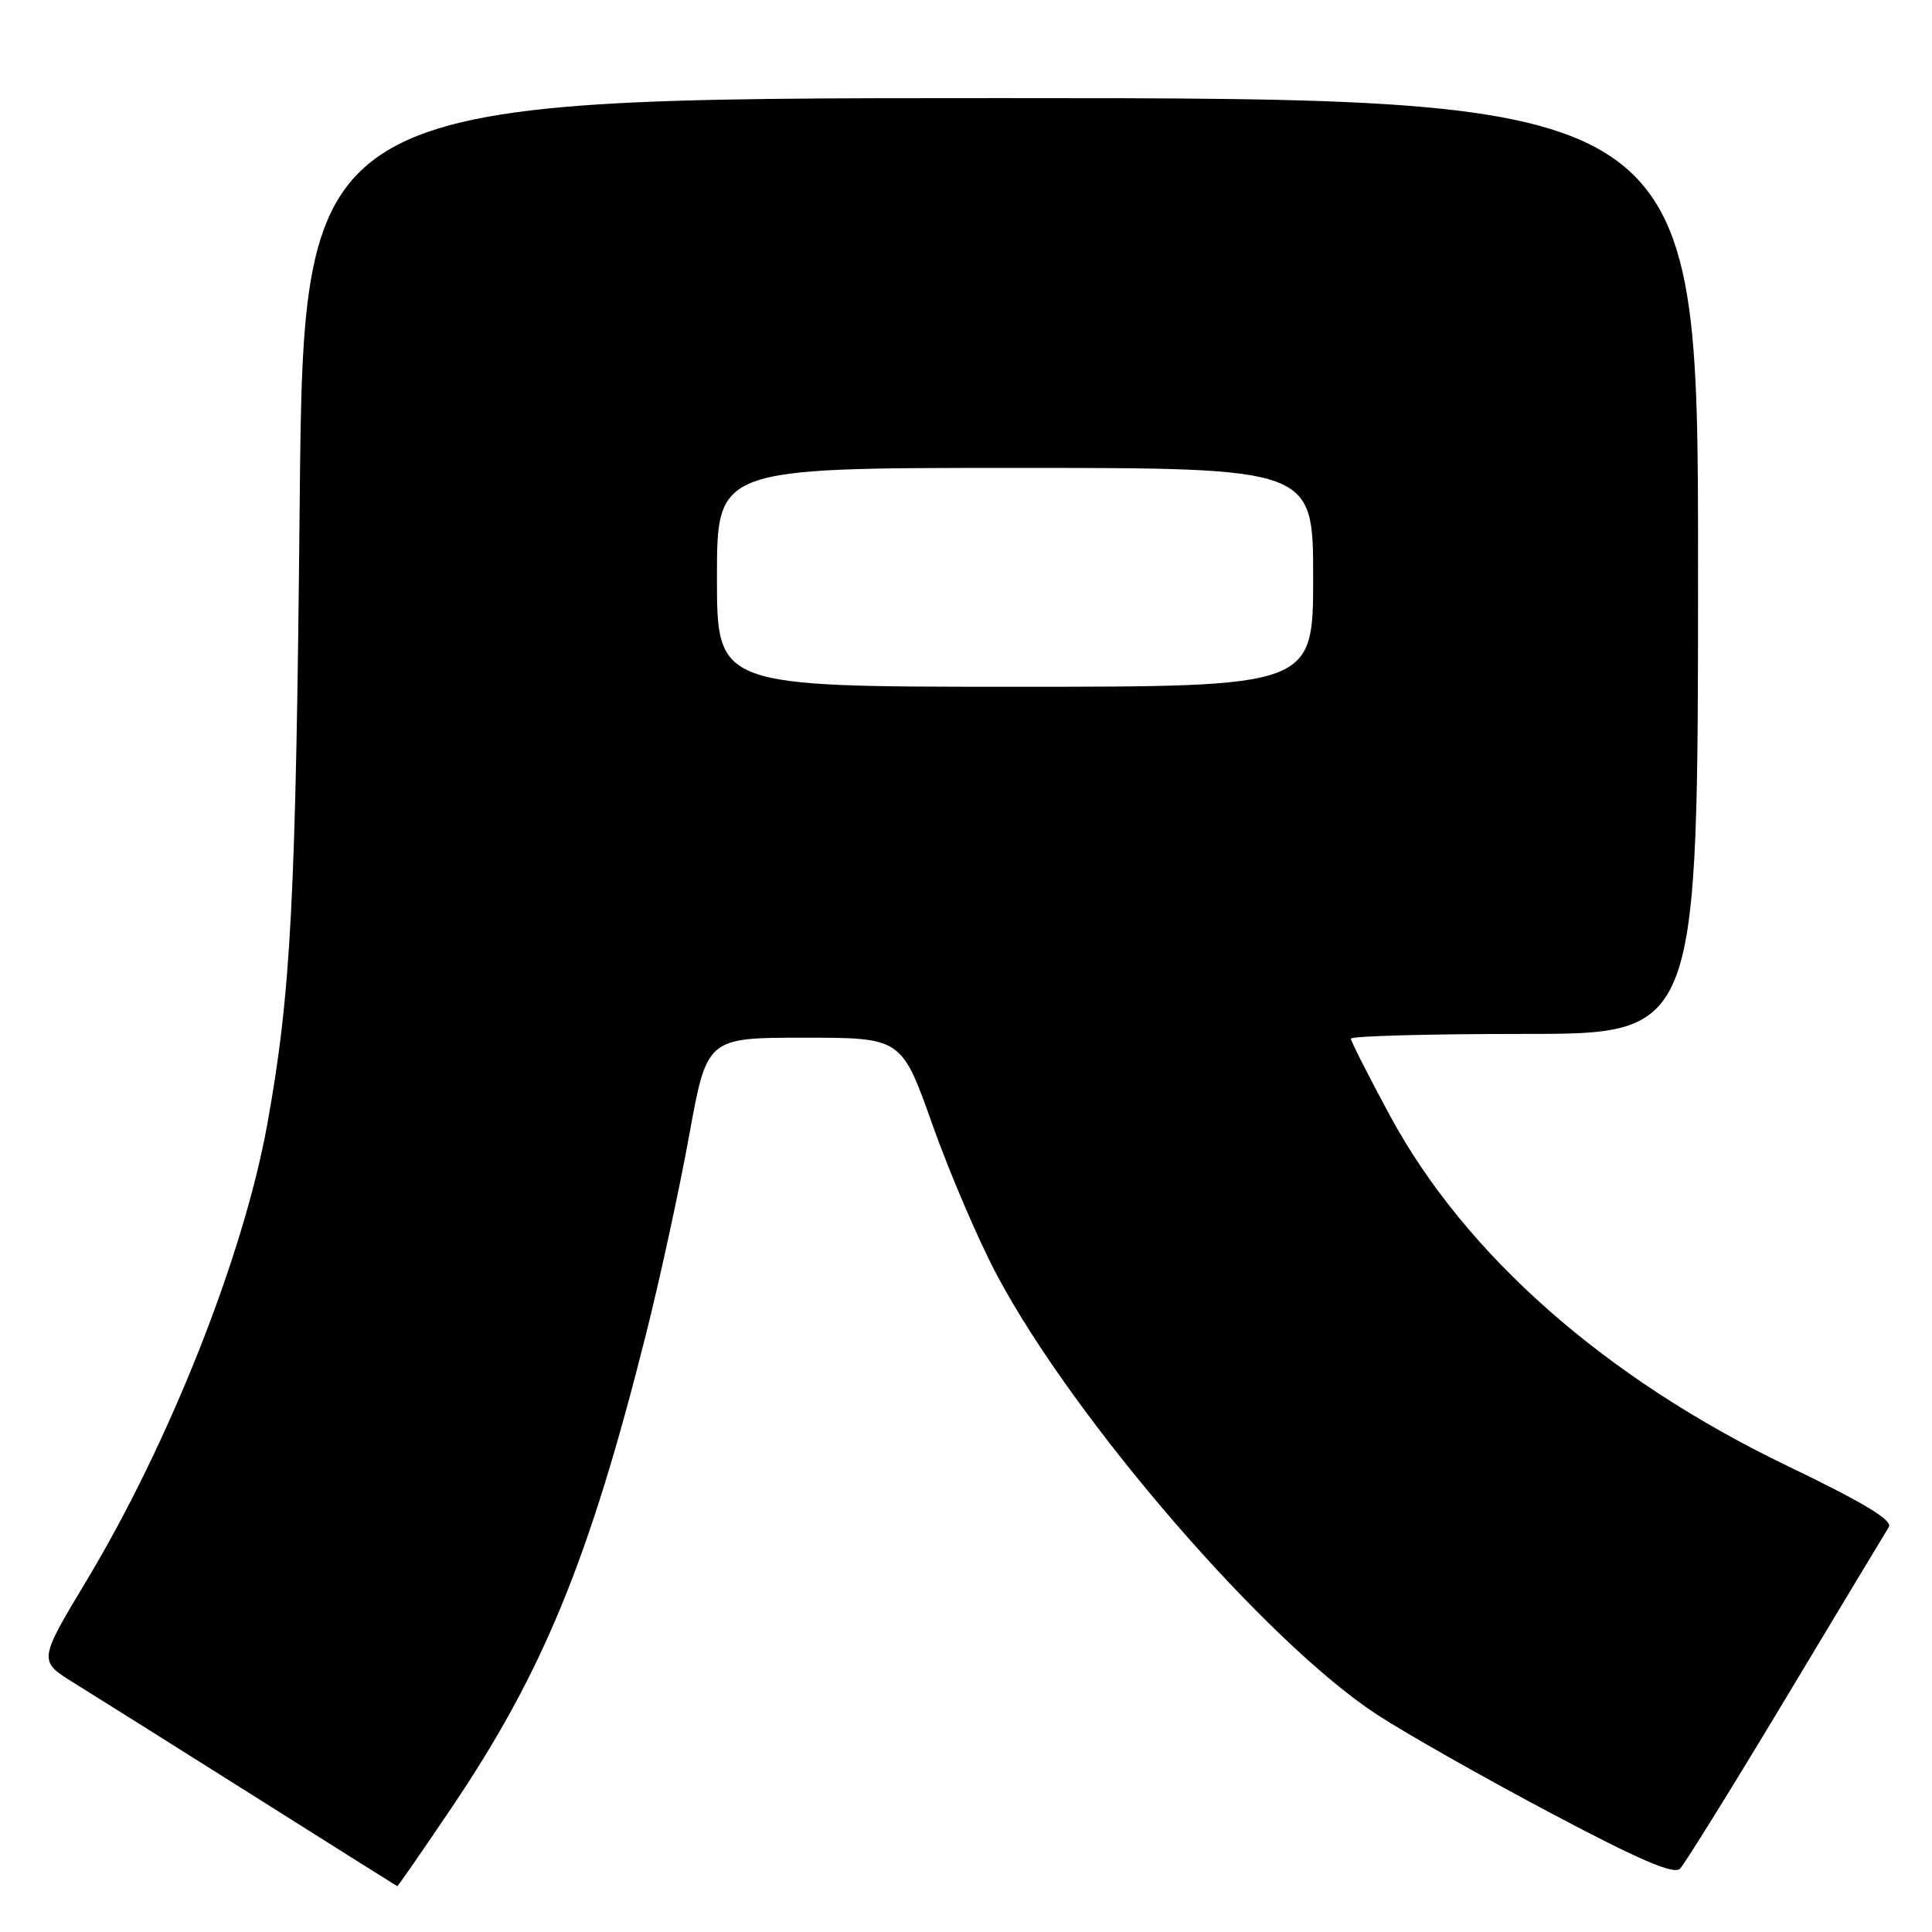 <?xml version="1.0" encoding="UTF-8" standalone="no"?>
<!DOCTYPE svg PUBLIC "-//W3C//DTD SVG 1.1//EN" "http://www.w3.org/Graphics/SVG/1.1/DTD/svg11.dtd" >
<svg xmlns="http://www.w3.org/2000/svg" xmlns:xlink="http://www.w3.org/1999/xlink" version="1.1" viewBox="0 0 256 256">
 <g >
 <path fill="currentColor"
d=" M 59.86 239.50 C 71.94 221.59 78.07 206.69 85.54 177.02 C 87.42 169.59 90.01 157.65 91.31 150.50 C 93.67 137.50 93.67 137.50 106.57 137.50 C 119.47 137.50 119.47 137.50 123.58 149.10 C 125.85 155.48 129.68 164.42 132.10 168.96 C 142.36 188.23 167.80 217.64 182.50 227.22 C 186.35 229.73 196.70 235.59 205.50 240.25 C 217.25 246.48 221.80 248.43 222.61 247.61 C 223.22 247.00 229.52 236.85 236.61 225.05 C 243.70 213.25 249.85 203.03 250.28 202.34 C 250.83 201.44 246.97 199.12 236.78 194.21 C 212.71 182.63 194.15 166.26 184.20 147.87 C 181.34 142.58 179.00 137.97 179.00 137.63 C 179.00 137.28 189.35 137.00 202.00 137.00 C 225.00 137.00 225.00 137.00 225.00 75.00 C 225.00 13.00 225.00 13.00 132.62 13.00 C 40.23 13.00 40.23 13.00 39.71 66.75 C 39.21 119.21 38.56 131.59 35.41 149.00 C 32.28 166.35 22.46 191.14 11.50 209.39 C 5.08 220.07 5.08 220.07 9.79 222.99 C 12.38 224.59 23.05 231.30 33.50 237.89 C 43.95 244.48 52.56 249.90 52.64 249.93 C 52.71 249.97 55.96 245.28 59.86 239.50 Z  M 95.00 76.50 C 95.00 62.00 95.00 62.00 134.50 62.00 C 174.00 62.00 174.00 62.00 174.00 76.50 C 174.00 91.00 174.00 91.00 134.50 91.00 C 95.00 91.00 95.00 91.00 95.00 76.50 Z "/>
</g>
</svg>